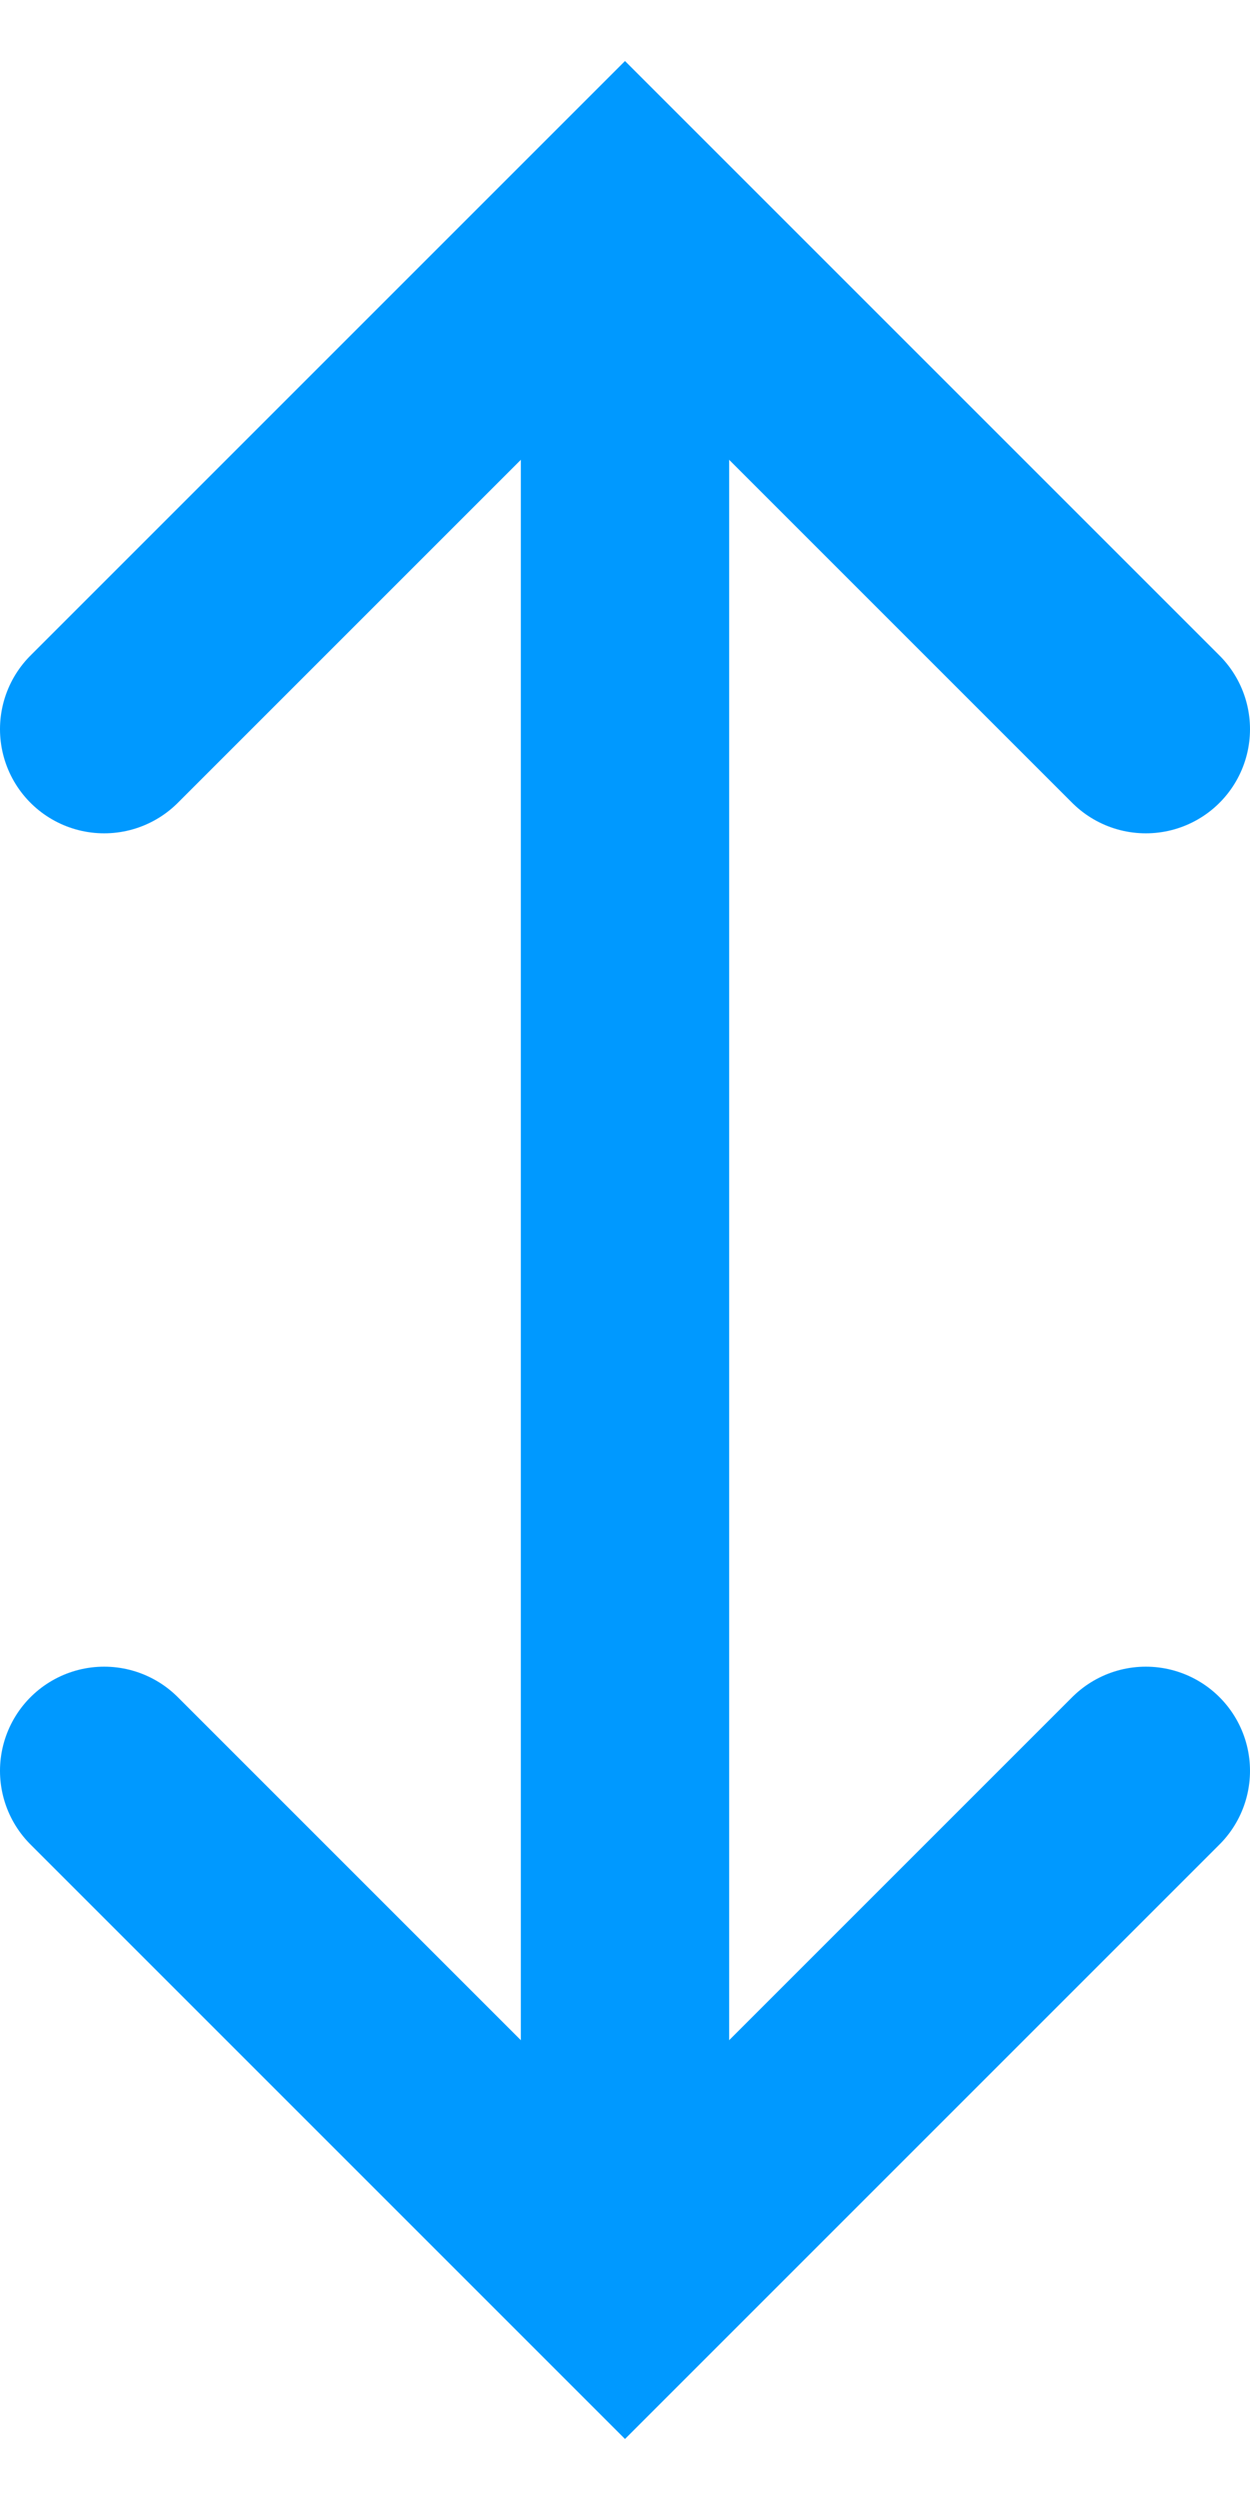 <svg xmlns="http://www.w3.org/2000/svg" width="6" height="12"><g transform="translate(-2 3.5) rotate(90 5 2.5)"><path d="M 2.5 0 L 0 2.5 L 2.5 5" fill="transparent" stroke="rgba(0, 153, 255, 1.00)" stroke-linecap="round"></path><path d="M 0 2.5 L 10 2.5" fill="transparent" stroke="rgba(0, 153, 255, 1.00)"></path><path d="M 7.5 0 L 10 2.5 L 7.5 5" fill="transparent" stroke="rgba(0, 153, 255, 1.00)" stroke-linecap="round"></path></g></svg>